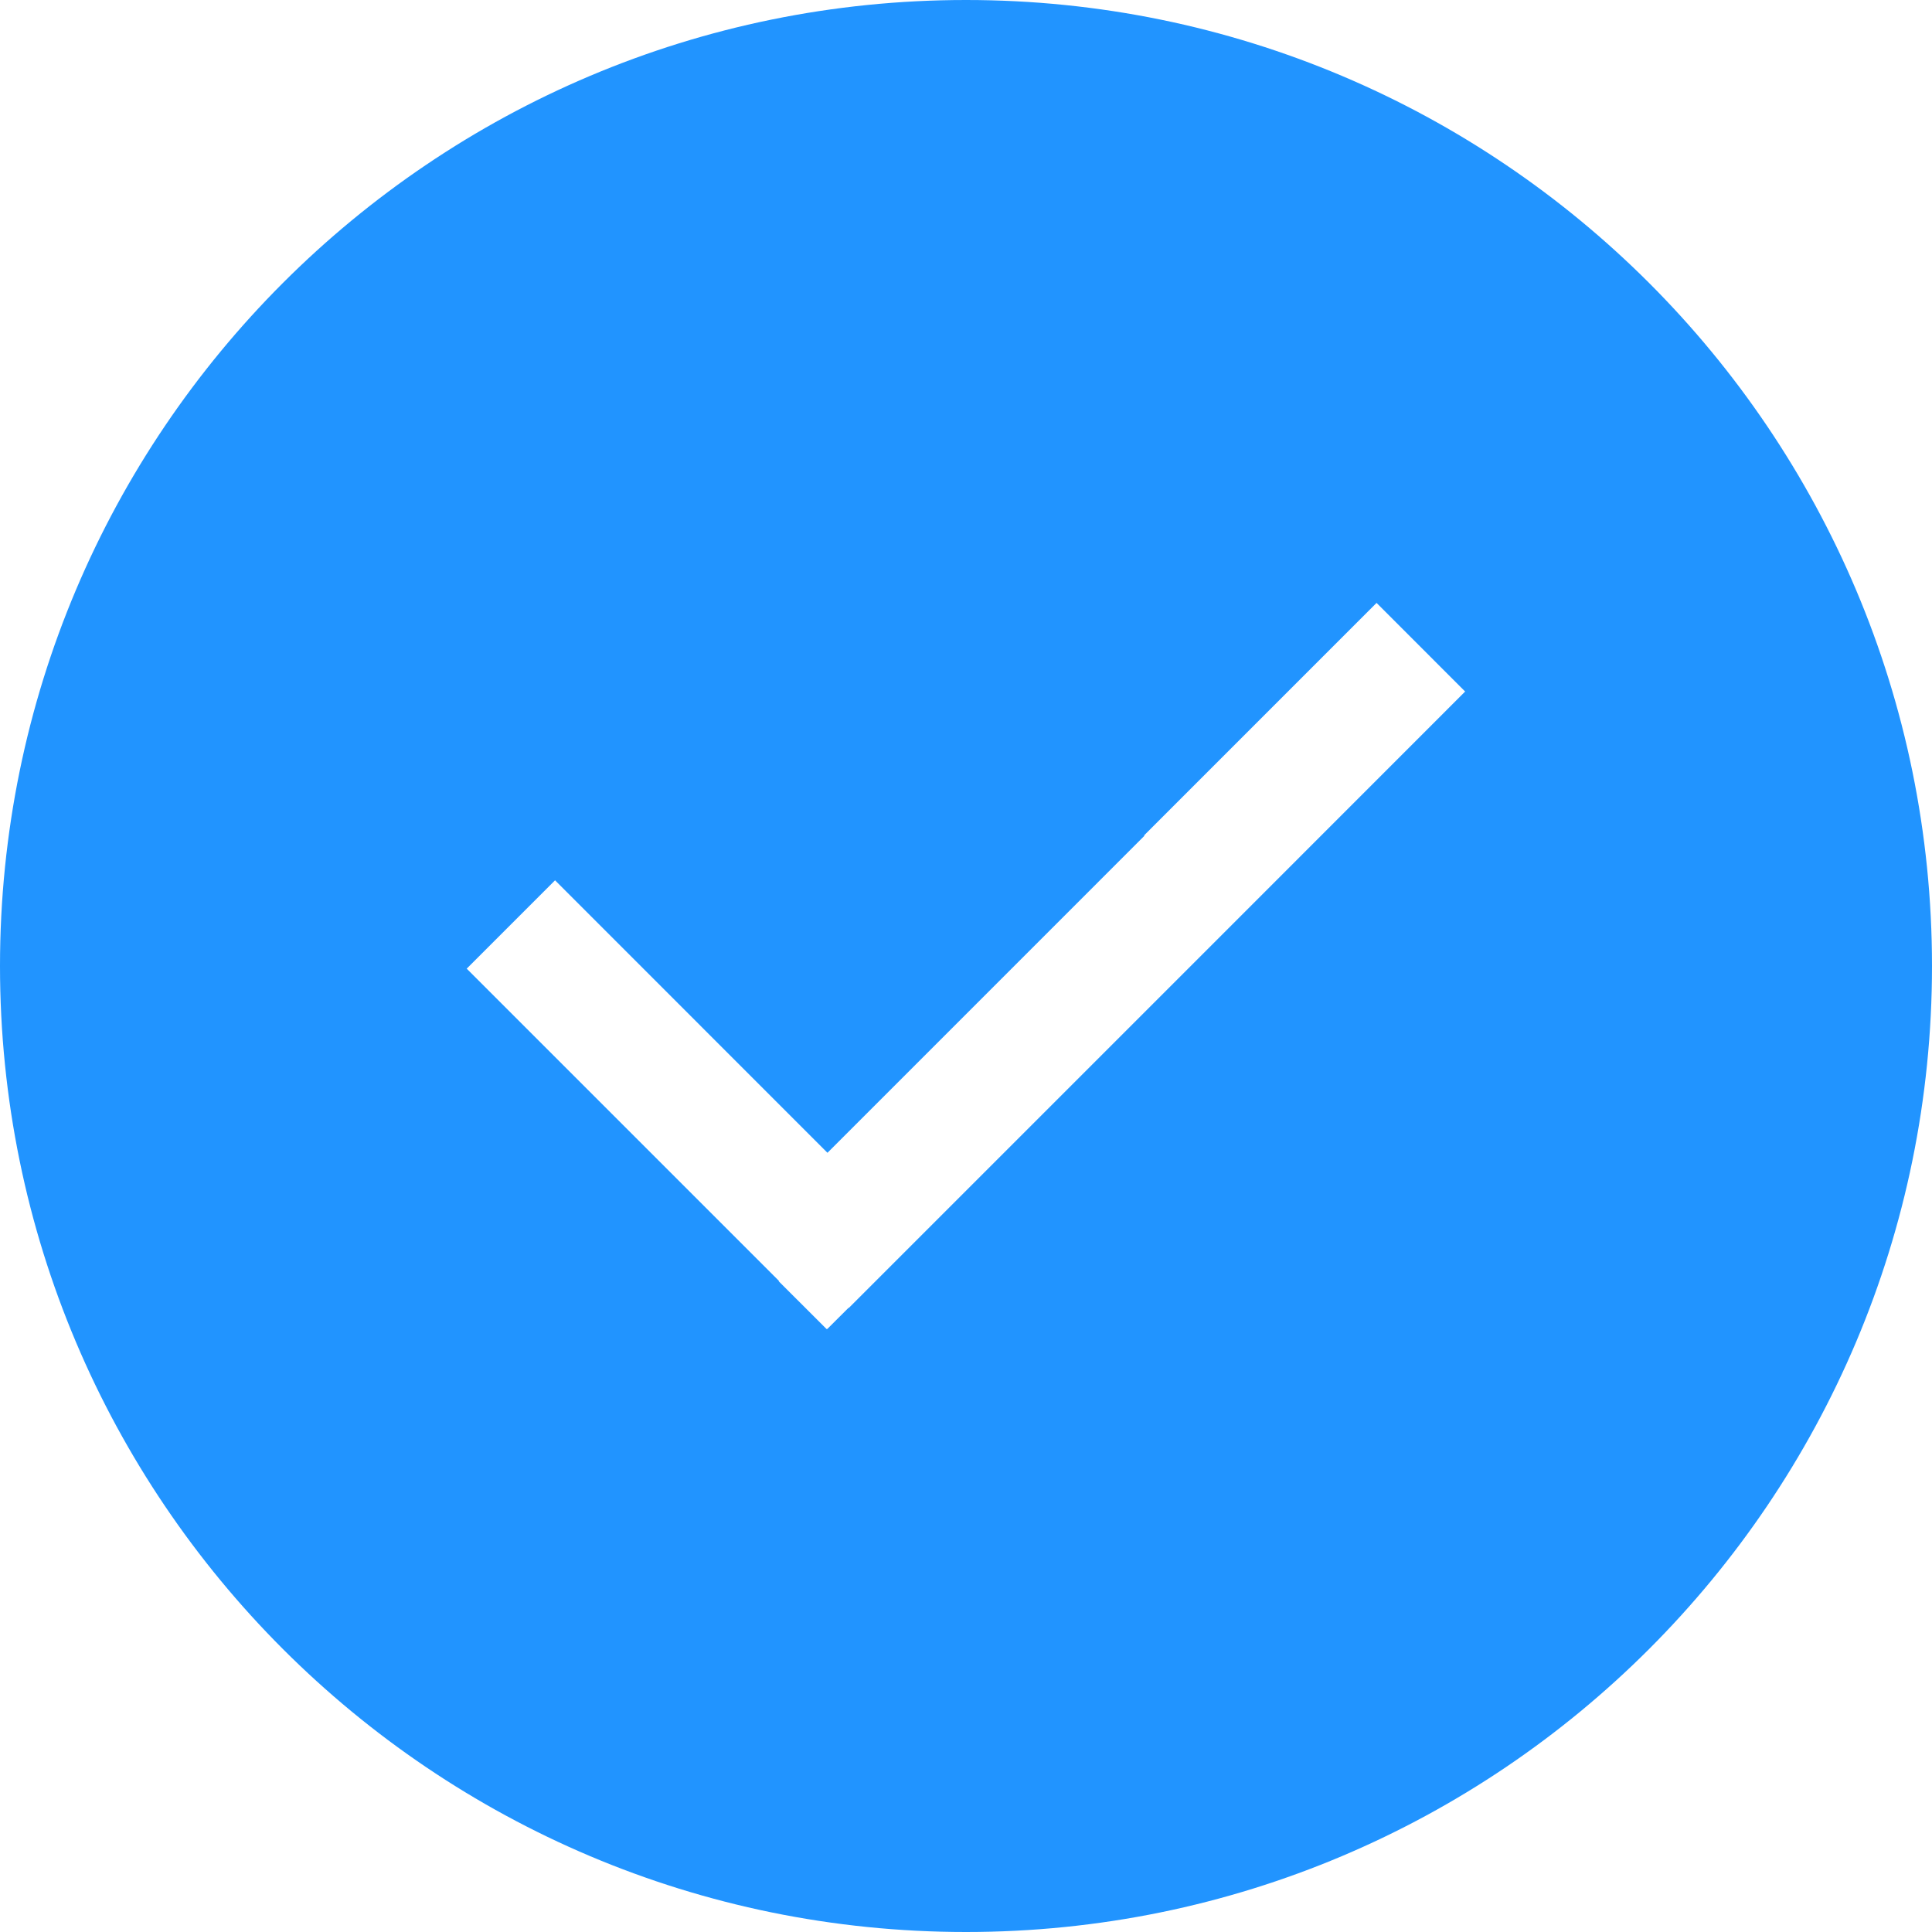 <svg enable-background="new 0 0 48 48" height="48px" version="1.1" viewBox="0 0 48 48" width="48px" xml:space="preserve"
	xmlns="http://www.w3.org/2000/svg" xmlns:xlink="http://www.w3.org/1999/xlink">
	<g>
		<path
			d="M24,0C10.745,0,0,10.745,0,24s10.745,24,24,24s24-10.745,24-24S37.255,0,24,0z M30.627,22.957l-9.54,9.54   l-0.005-0.005l-0.531,0.529l-0.007-0.006l-0.007,0.006l-1.19-1.188l0.007-0.008l-7.759-7.759l2.195-2.195l6.768,6.77l7.875-7.876   l-0.009-0.009l5.776-5.777l2.201,2.202L30.627,22.957z"
			fill="rgb(33, 148, 255)" />
	</g>
</svg>